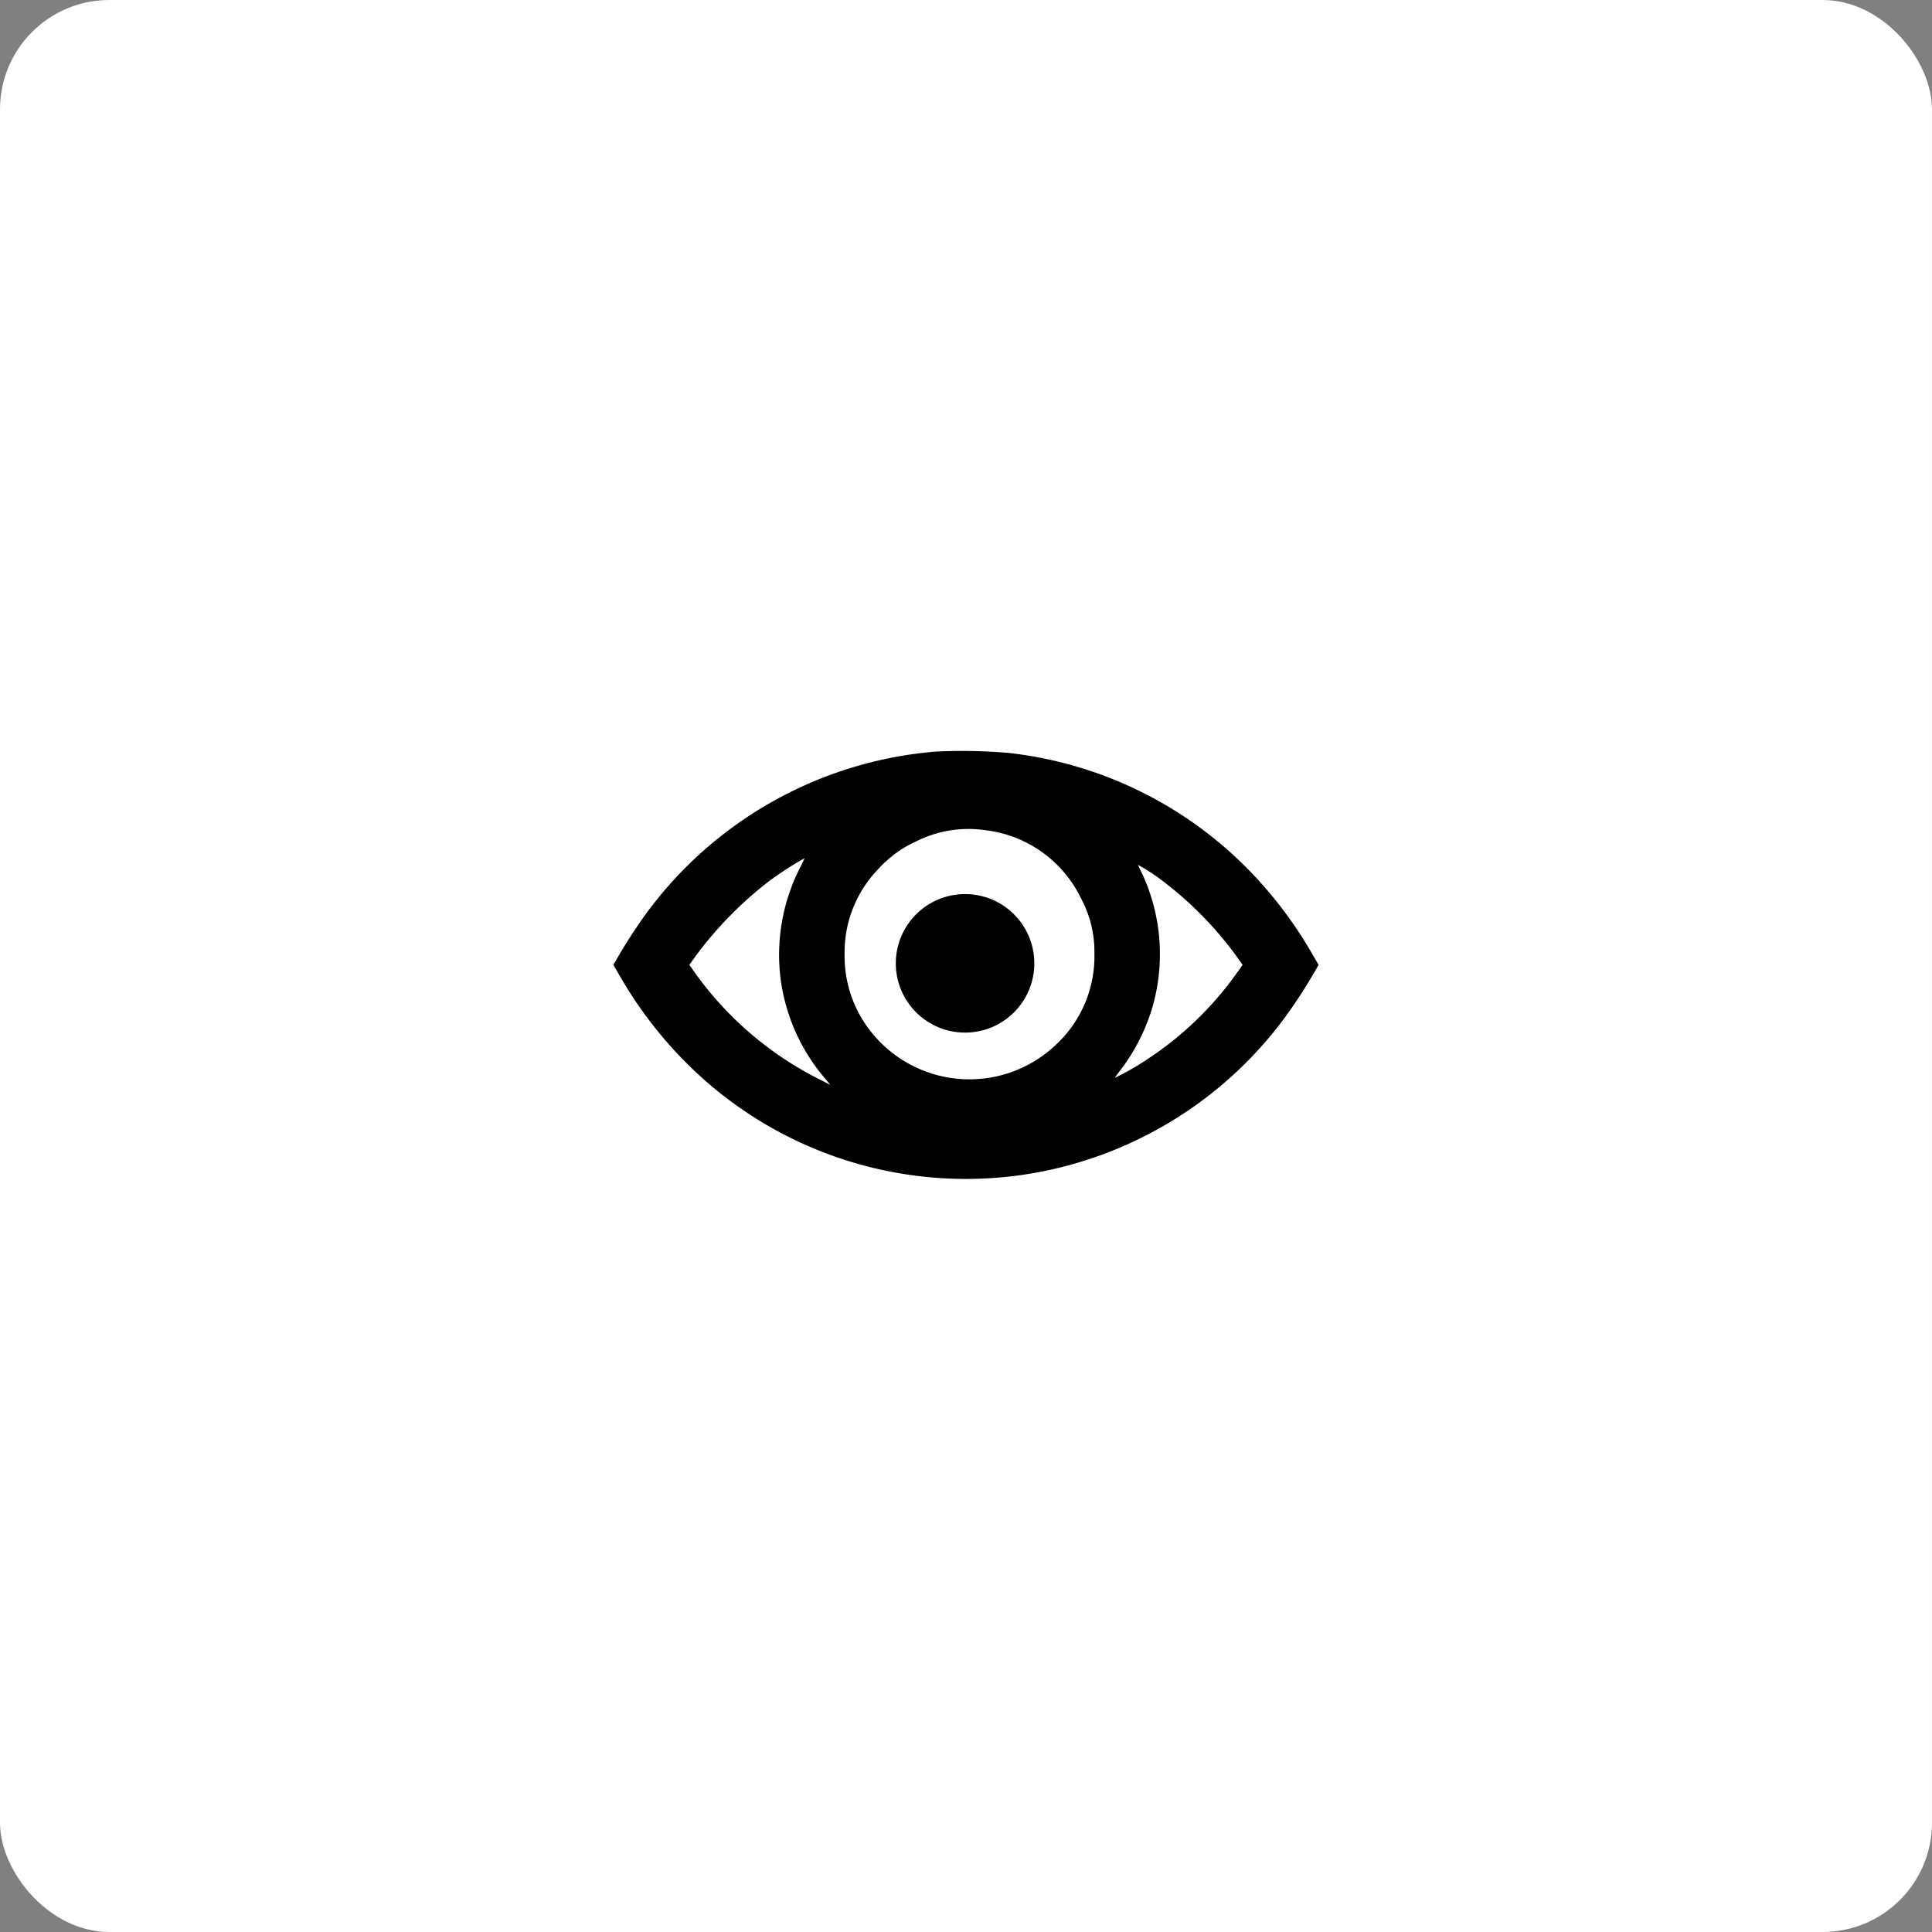 <svg xmlns="http://www.w3.org/2000/svg" width="265" height="265" viewBox="0 0 265 265"><rect x="0" y="0" width="265" height="265" fill="#808080" stroke="none"/><g transform="translate(-151 -1297)"><rect width="265" height="265" rx="15" transform="translate(151 1297)" fill="#fff"/><g transform="translate(-280.129 19.635)"><g transform="translate(515.263 1380.365)"><path d="M238.106-411.367a54.8,54.8,0,0,0-39.851,22.276,70.652,70.652,0,0,0-3.945,6.1l-.51.887,1.076,1.85a57.106,57.106,0,0,0,9.382,12.044,54.173,54.173,0,0,0,46.59,14.762,54.506,54.506,0,0,0,35.226-21.672,70.658,70.658,0,0,0,3.945-6.1l.51-.887-1.076-1.85A57.106,57.106,0,0,0,280.072-396,54.5,54.5,0,0,0,248-411.178,75.433,75.433,0,0,0,238.106-411.367Zm6.645,10.779a16.757,16.757,0,0,1,13.177,9.326,15.455,15.455,0,0,1,1.85,7.551,16.553,16.553,0,0,1-5.493,12.761,17.217,17.217,0,0,1-25.24-2.1,16.611,16.611,0,0,1-3.53-10.572,16.408,16.408,0,0,1,4.55-11.553,15.928,15.928,0,0,1,5.342-3.908A15.943,15.943,0,0,1,244.751-400.588Zm-25.428,5.3a26.363,26.363,0,0,0-2.548,15.4,26.316,26.316,0,0,0,6.267,13.611l.51.623-1.491-.755A46.757,46.757,0,0,1,205.2-380.728l-.982-1.378.7-.982a51.854,51.854,0,0,1,9.986-10.307,45,45,0,0,1,5.116-3.341A14.9,14.9,0,0,1,219.323-395.283Zm49.63,1.529a49.616,49.616,0,0,1,10.458,10.666l.7.982-.982,1.378a45.987,45.987,0,0,1-11.95,11.478,36.522,36.522,0,0,1-4.55,2.624c-.057,0,.189-.359.547-.812a26.754,26.754,0,0,0,4.436-8.438,26.281,26.281,0,0,0-1.208-18.576c-.359-.7-.642-1.321-.642-1.359A23.079,23.079,0,0,1,268.953-393.754Z" transform="translate(-193.8 411.452)"/></g><circle cx="9.5" cy="9.5" r="9.5" transform="translate(554 1400)"/></g></g></svg>